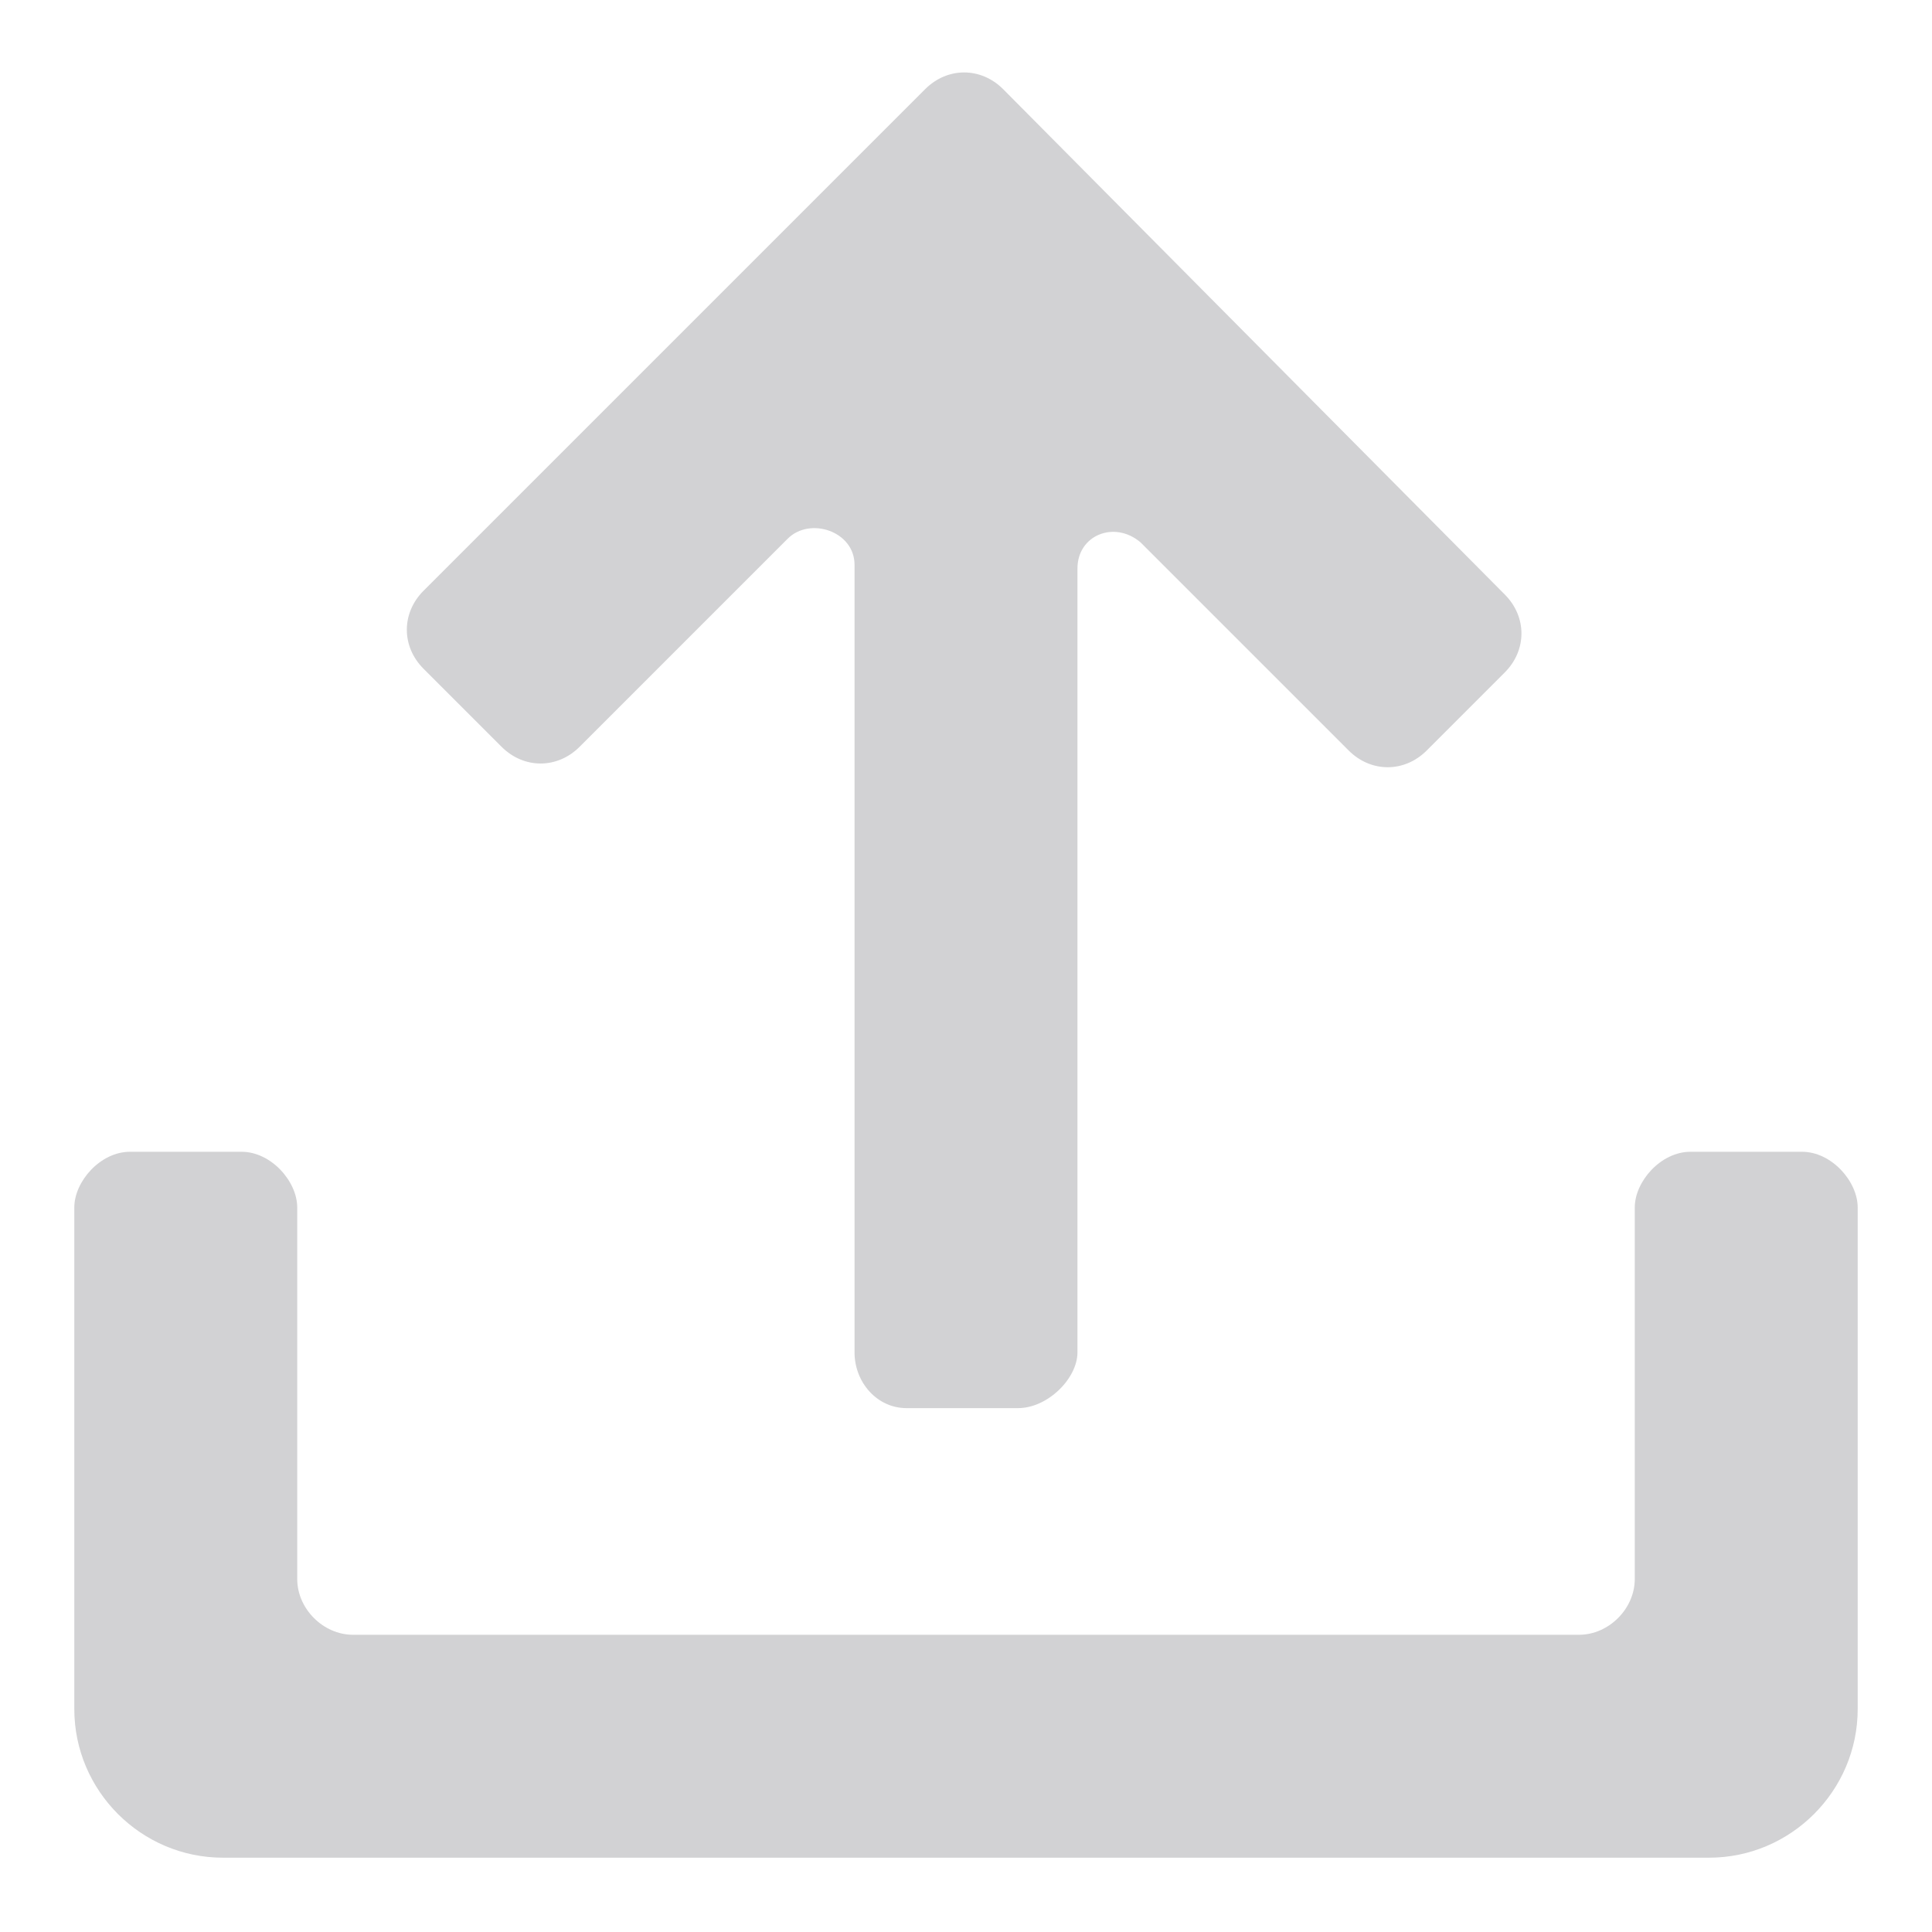 <?xml version="1.0" encoding="utf-8"?>
<!-- Generator: Adobe Illustrator 18.1.1, SVG Export Plug-In . SVG Version: 6.00 Build 0)  -->
<svg version="1.1" id="Layer_1" xmlns="http://www.w3.org/2000/svg" xmlns:xlink="http://www.w3.org/1999/xlink" x="0px" y="0px"
	 width="52px" height="52px" viewBox="0 0 52 52" enable-background="new 0 0 52 52" xml:space="preserve">
<g>
	<path fill="#d2d2d4" d="M48.5,31h-3c-0.8,0-1.5,0.8-1.5,1.5v10c0,0.8-0.7,1.5-1.5,1.5h-33C8.7,44,8,43.3,8,42.5v-10
		C8,31.8,7.3,31,6.5,31h-3C2.7,31,2,31.8,2,32.5V46c0,2.2,1.8,4,4,4h40c2.2,0,4-1.8,4-4V32.5C50,31.8,49.3,31,48.5,31z"/>
	<path fill="#d2d2d4" d="M27,2.4c-0.6-0.6-1.5-0.6-2.1,0L11.4,15.9c-0.6,0.6-0.6,1.5,0,2.1l2.1,2.1c0.6,0.6,1.5,0.6,2.1,0l5.6-5.6
		c0.6-0.6,1.8-0.2,1.8,0.7v21.2c0,0.8,0.6,1.5,1.4,1.5h3c0.8,0,1.6-0.8,1.6-1.5V15.3c0-0.9,1-1.3,1.7-0.7l5.6,5.6
		c0.6,0.6,1.5,0.6,2.1,0l2.1-2.1c0.6-0.6,0.6-1.5,0-2.1L27,2.4z"/>
</g>
</svg>
